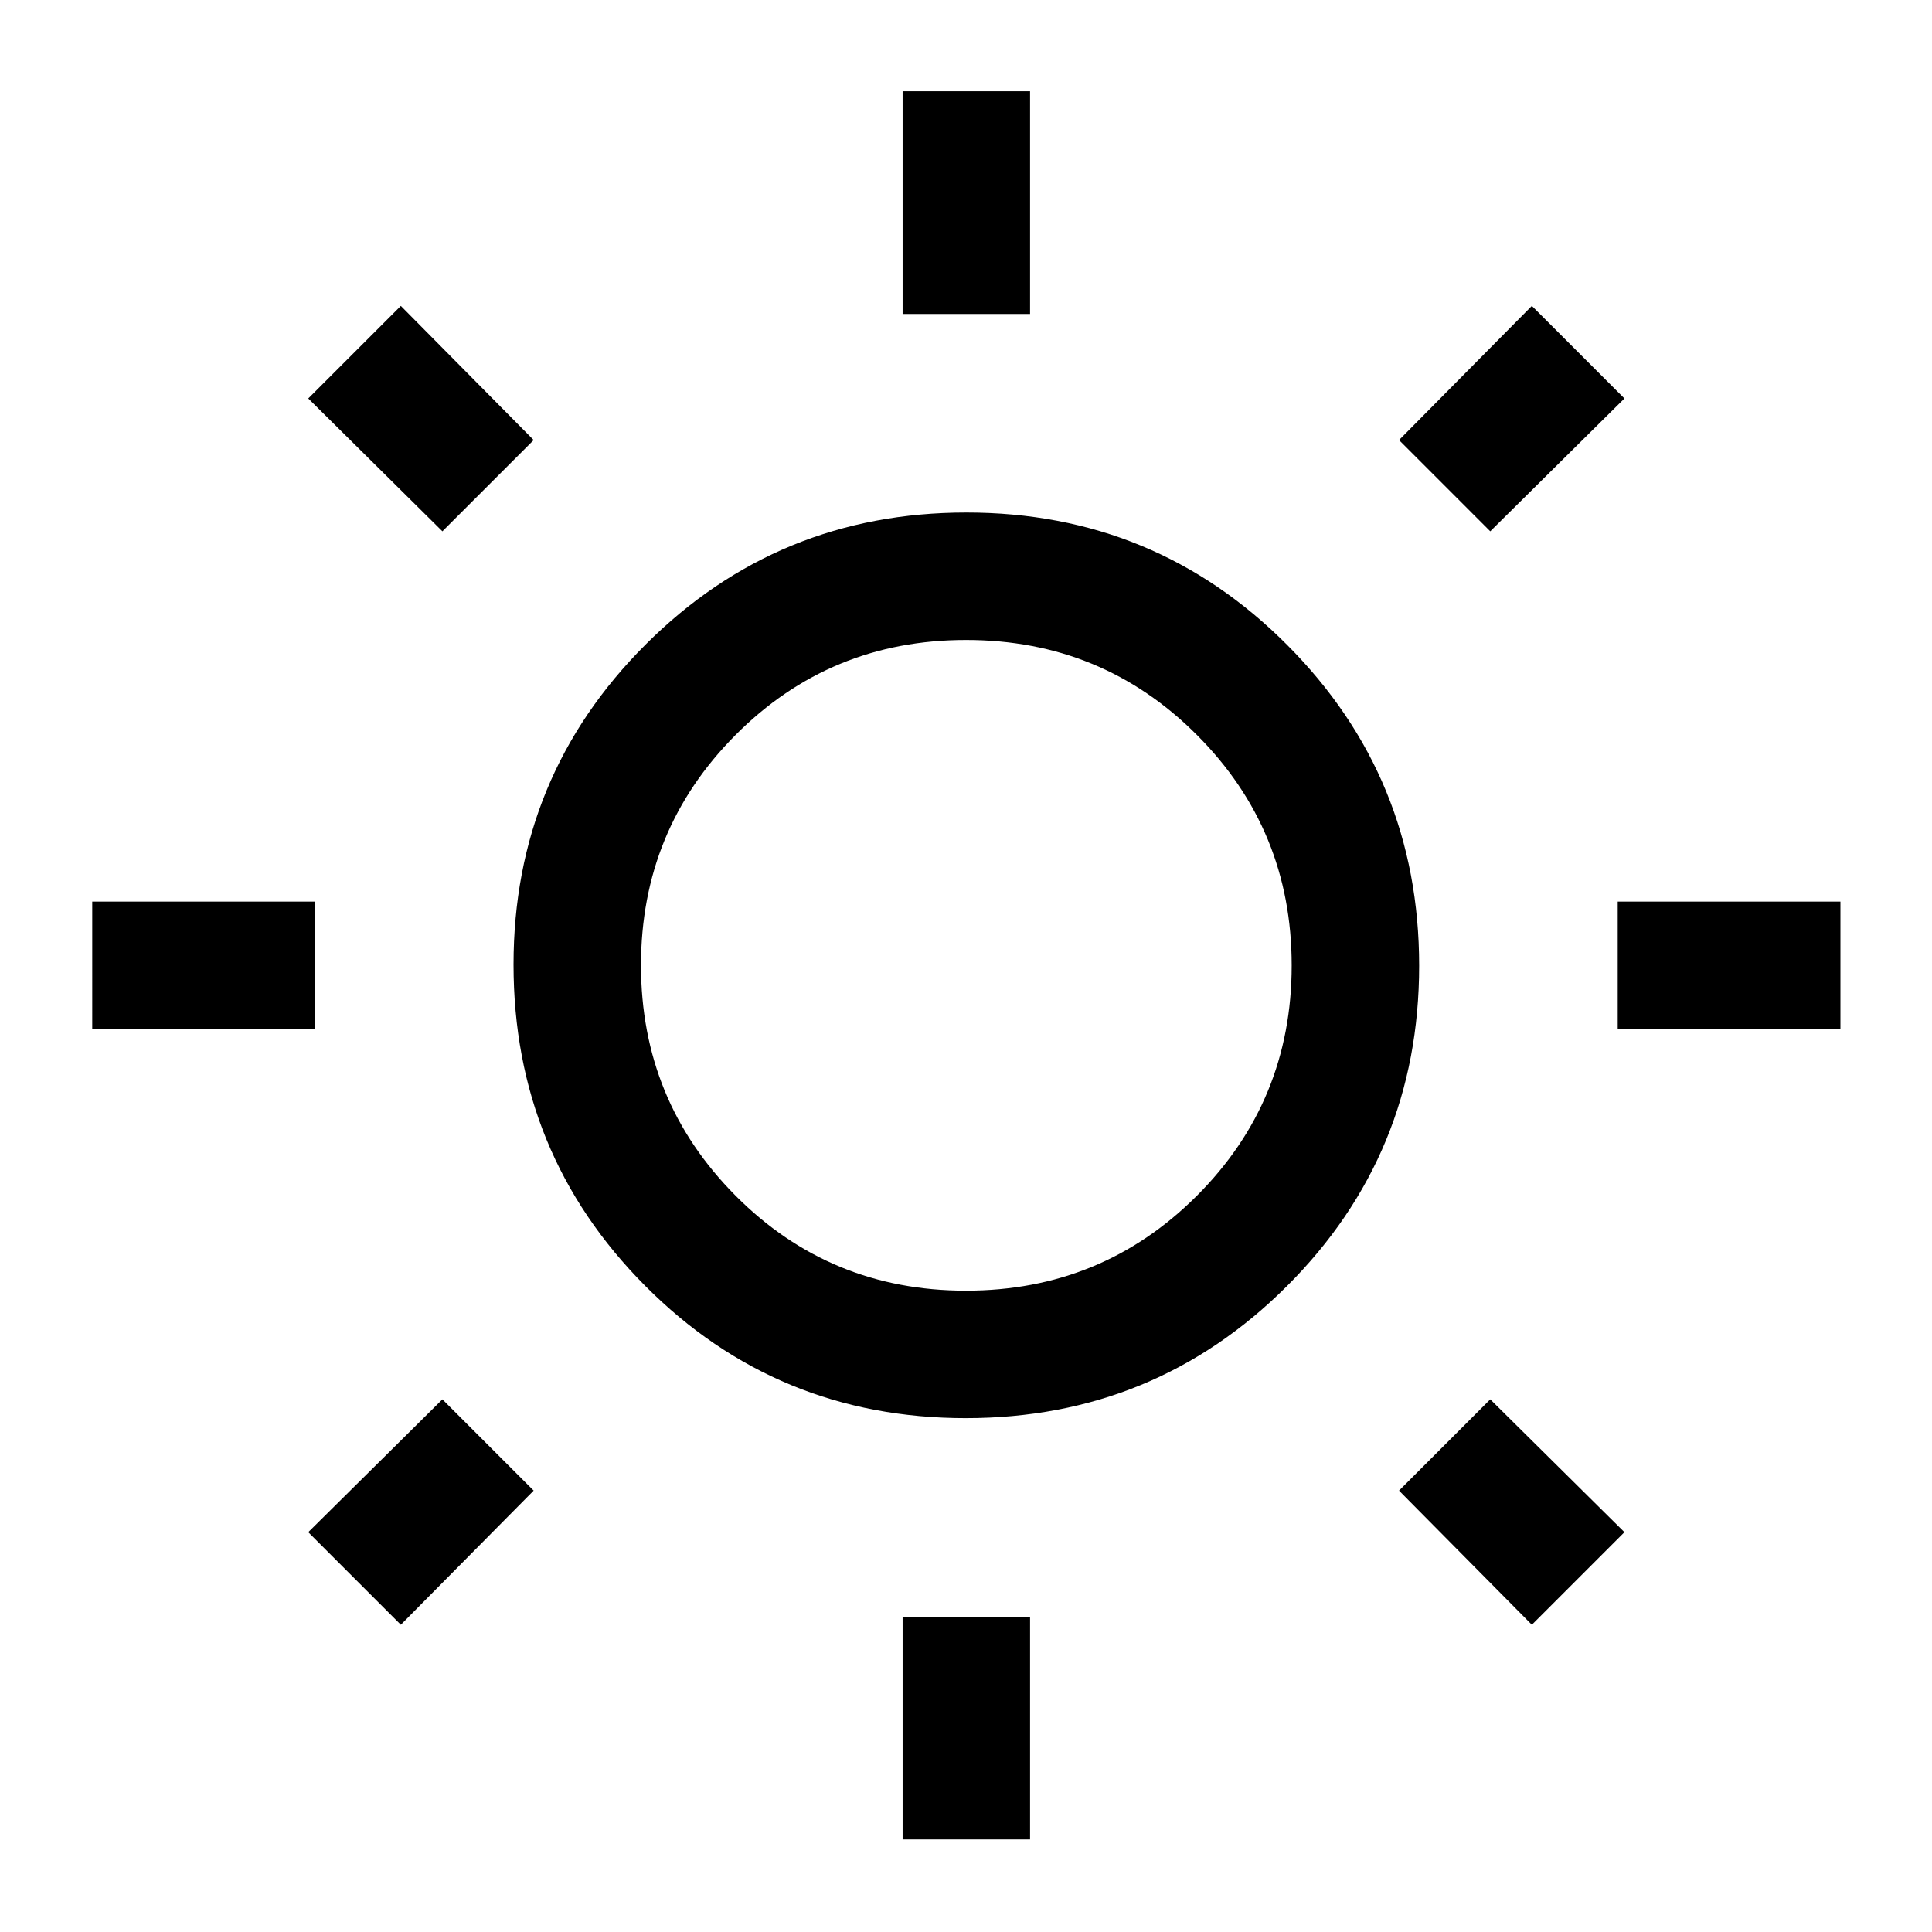 <svg xmlns="http://www.w3.org/2000/svg" height="40" viewBox="0 -960 960 960" width="40"><path d="M448.5-804v-110.67h63.33V-804H448.5Zm0 758v-110.67h63.33V-46H448.5Zm355.33-402.67V-512H914.5v63.33H803.83Zm-758 0V-512H156.5v63.33H45.83ZM740.5-696l-45.33-45.33 66-66.67 46 46-66.67 66ZM199.17-152.67l-46-46 66.66-66 45.34 45.34-66 66.66Zm562 0-66-66.66 45.33-45.34 66.67 66-46 46ZM219.83-696l-66.66-66 46-46 66 66.67L219.83-696Zm260.04 440.67q-93.87 0-159.29-65.74-65.41-65.73-65.41-159.64 0-93.46 65.64-159.04t159.42-65.58q93.77 0 159.35 65.79 65.59 65.79 65.59 159.41 0 93.63-65.71 159.21-65.71 65.59-159.59 65.59Zm.09-63.34q67.54 0 114.71-47.12 47.16-47.12 47.16-114.5t-47.12-114.54Q547.59-642 480.04-642q-67.54 0-114.54 47.2t-47 114.42q0 67.23 46.96 114.47 46.95 47.24 114.5 47.24ZM480-480.5Z"/></svg>